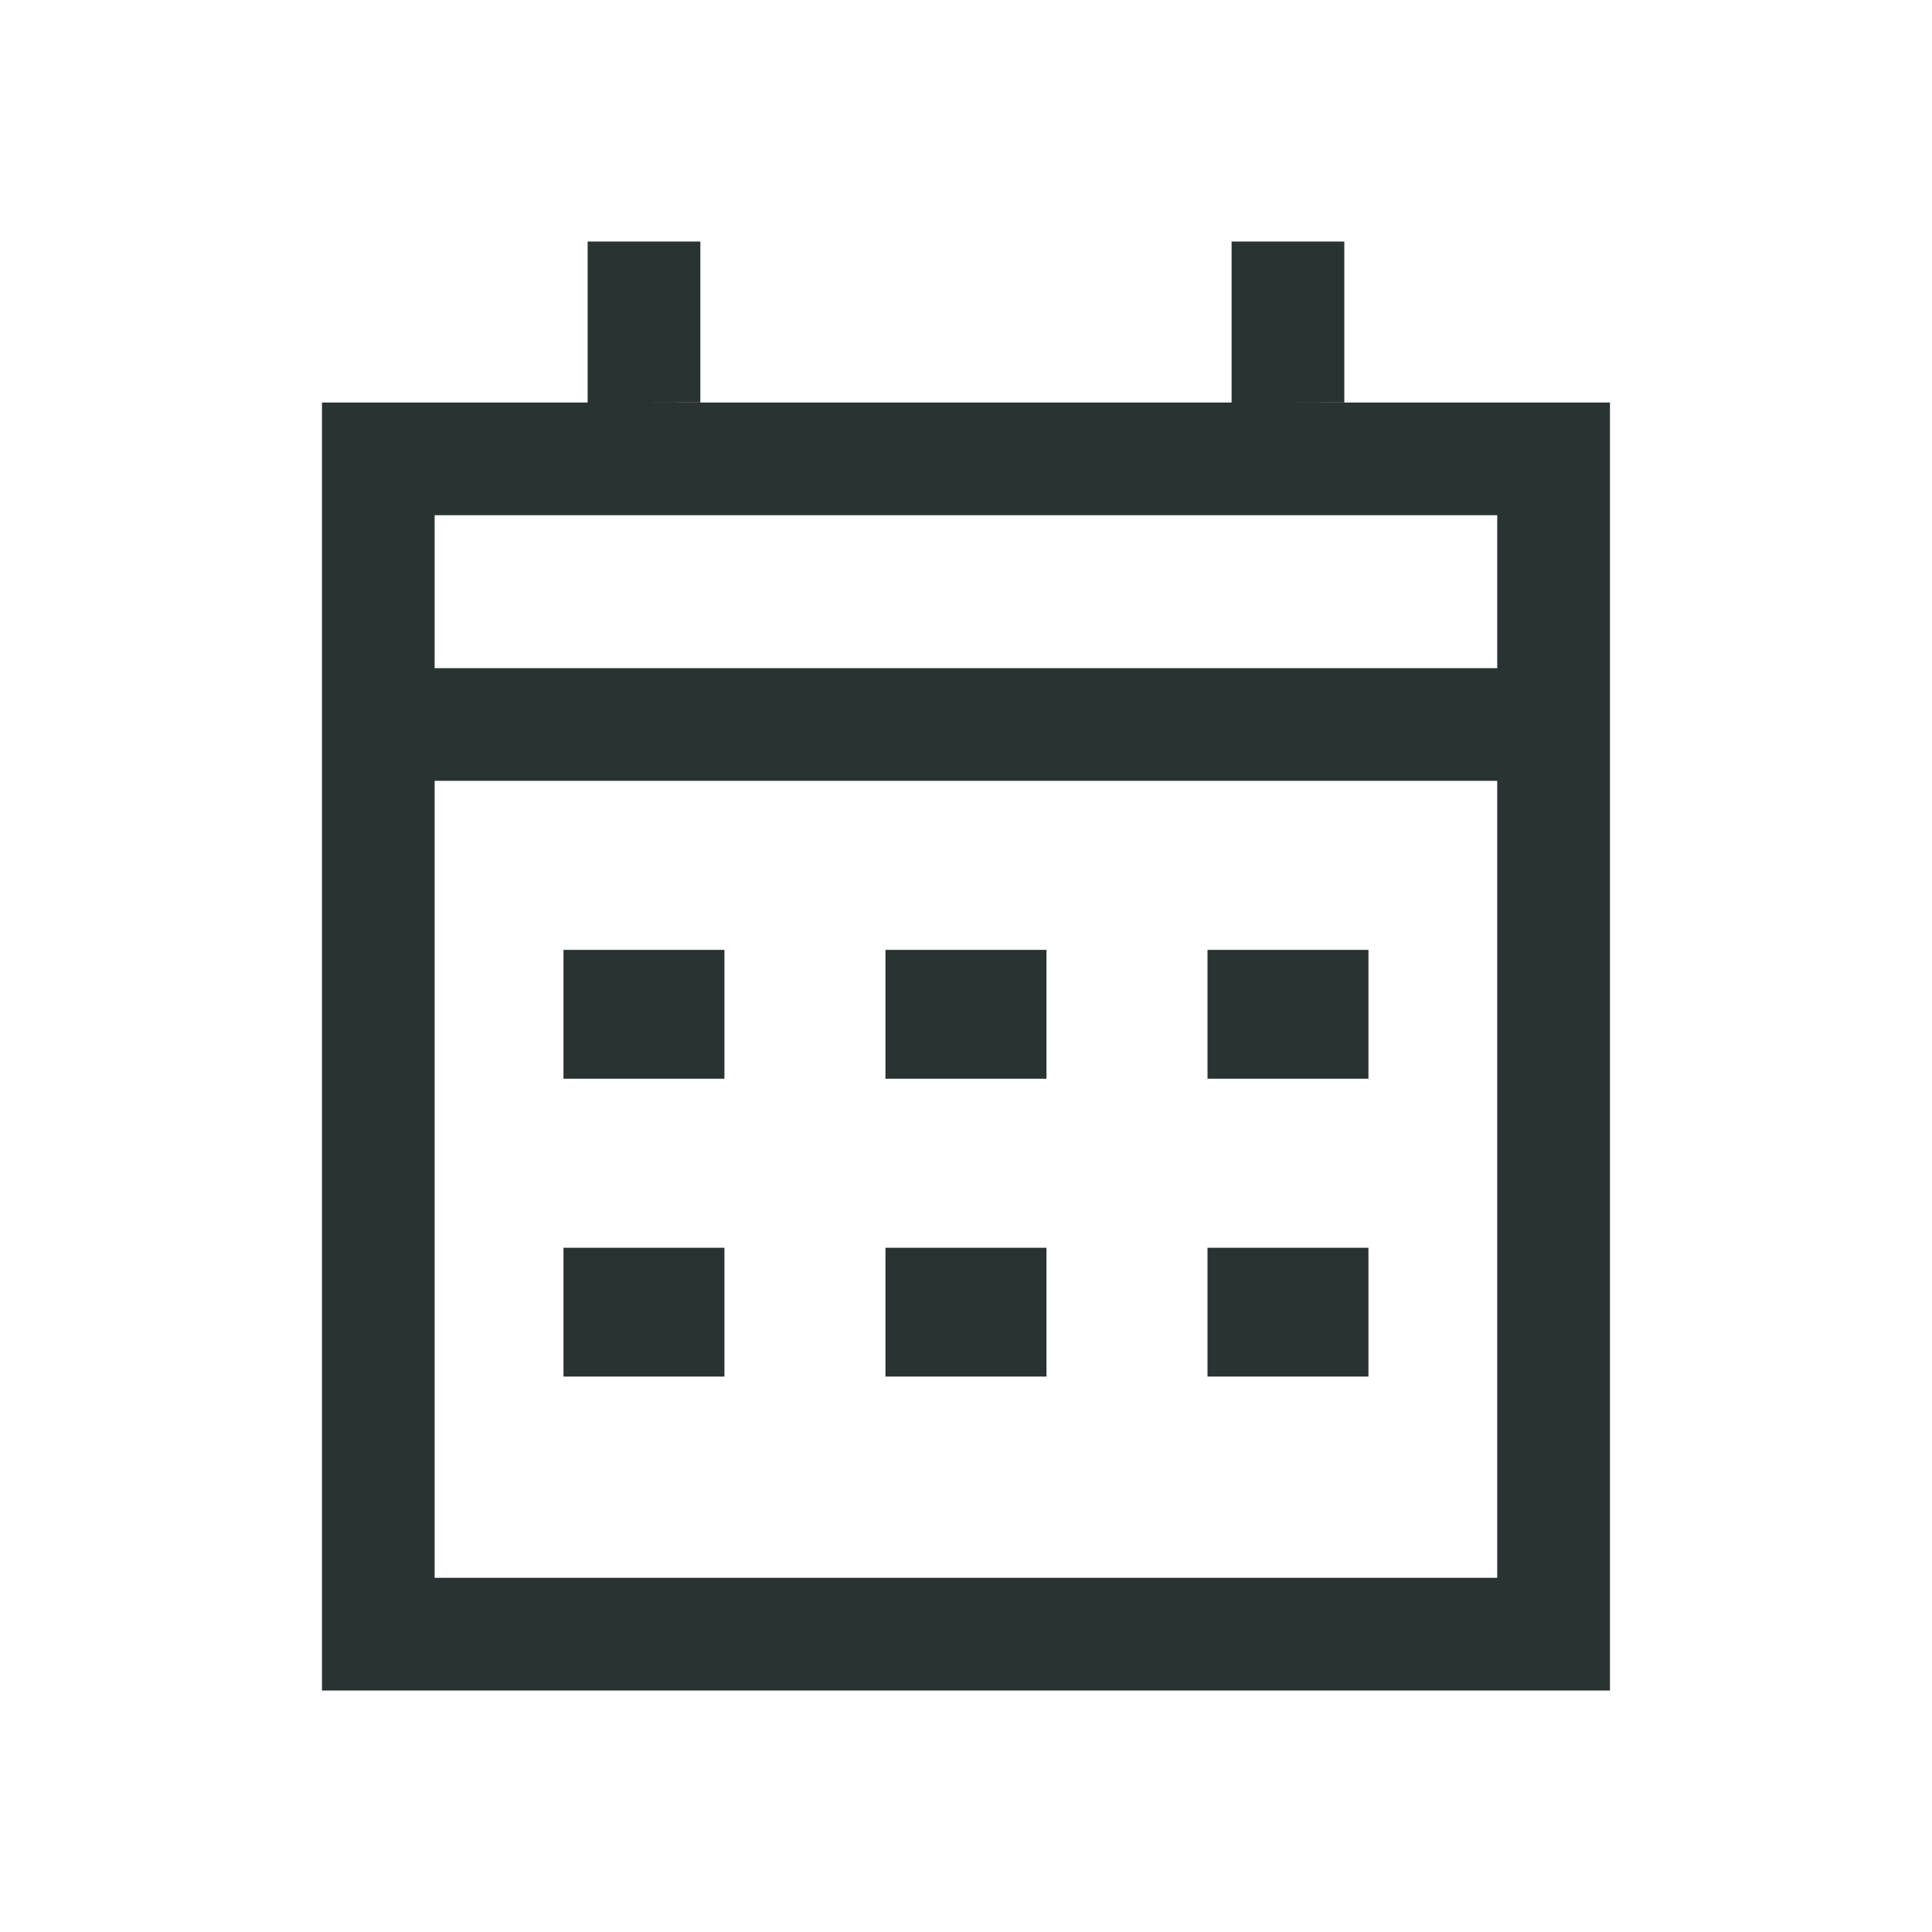 <svg width="32" height="32" viewBox="0 0 32 32" fill="none" xmlns="http://www.w3.org/2000/svg">
<path fill-rule="evenodd" clip-rule="evenodd" d="M9.733 5.667V4H11.6V5.667V6.375V6.589V6.646V6.649V6.651V6.655V6.662V6.664V6.665L10.666 6.667L9.733 6.667V6.665V6.662V6.655V6.651V6.649V6.646V6.589V6.375V5.667ZM21.333 6.667H10.666H7.199H5.333V8.533V26.133V28H7.199H24.799H26.666V26.133V12.933V11.067V8.533V6.667H24.799H21.333ZM21.333 6.667L20.399 6.667V6.665V6.662V6.655V6.651V6.649V6.646V6.589V6.375V5.667V4H22.266V5.667V6.375V6.589V6.646V6.649V6.651V6.655V6.662V6.664V6.665L21.333 6.667ZM24.799 8.533H7.199V11.067H24.799V8.533ZM24.799 12.933H7.199V26.133H24.799V12.933ZM14.666 17.867H17.333V15.733H14.666V17.867ZM20 20.667V22.8H22.666V20.667H20ZM22.666 15.733V17.867H20V15.733H22.666ZM11.999 22.8V20.667H9.333V22.8H11.999ZM9.333 17.867V15.733H11.999V17.867H9.333ZM14.666 22.8H17.333V20.667H14.666V22.8Z" fill="#293332"/>
</svg>
